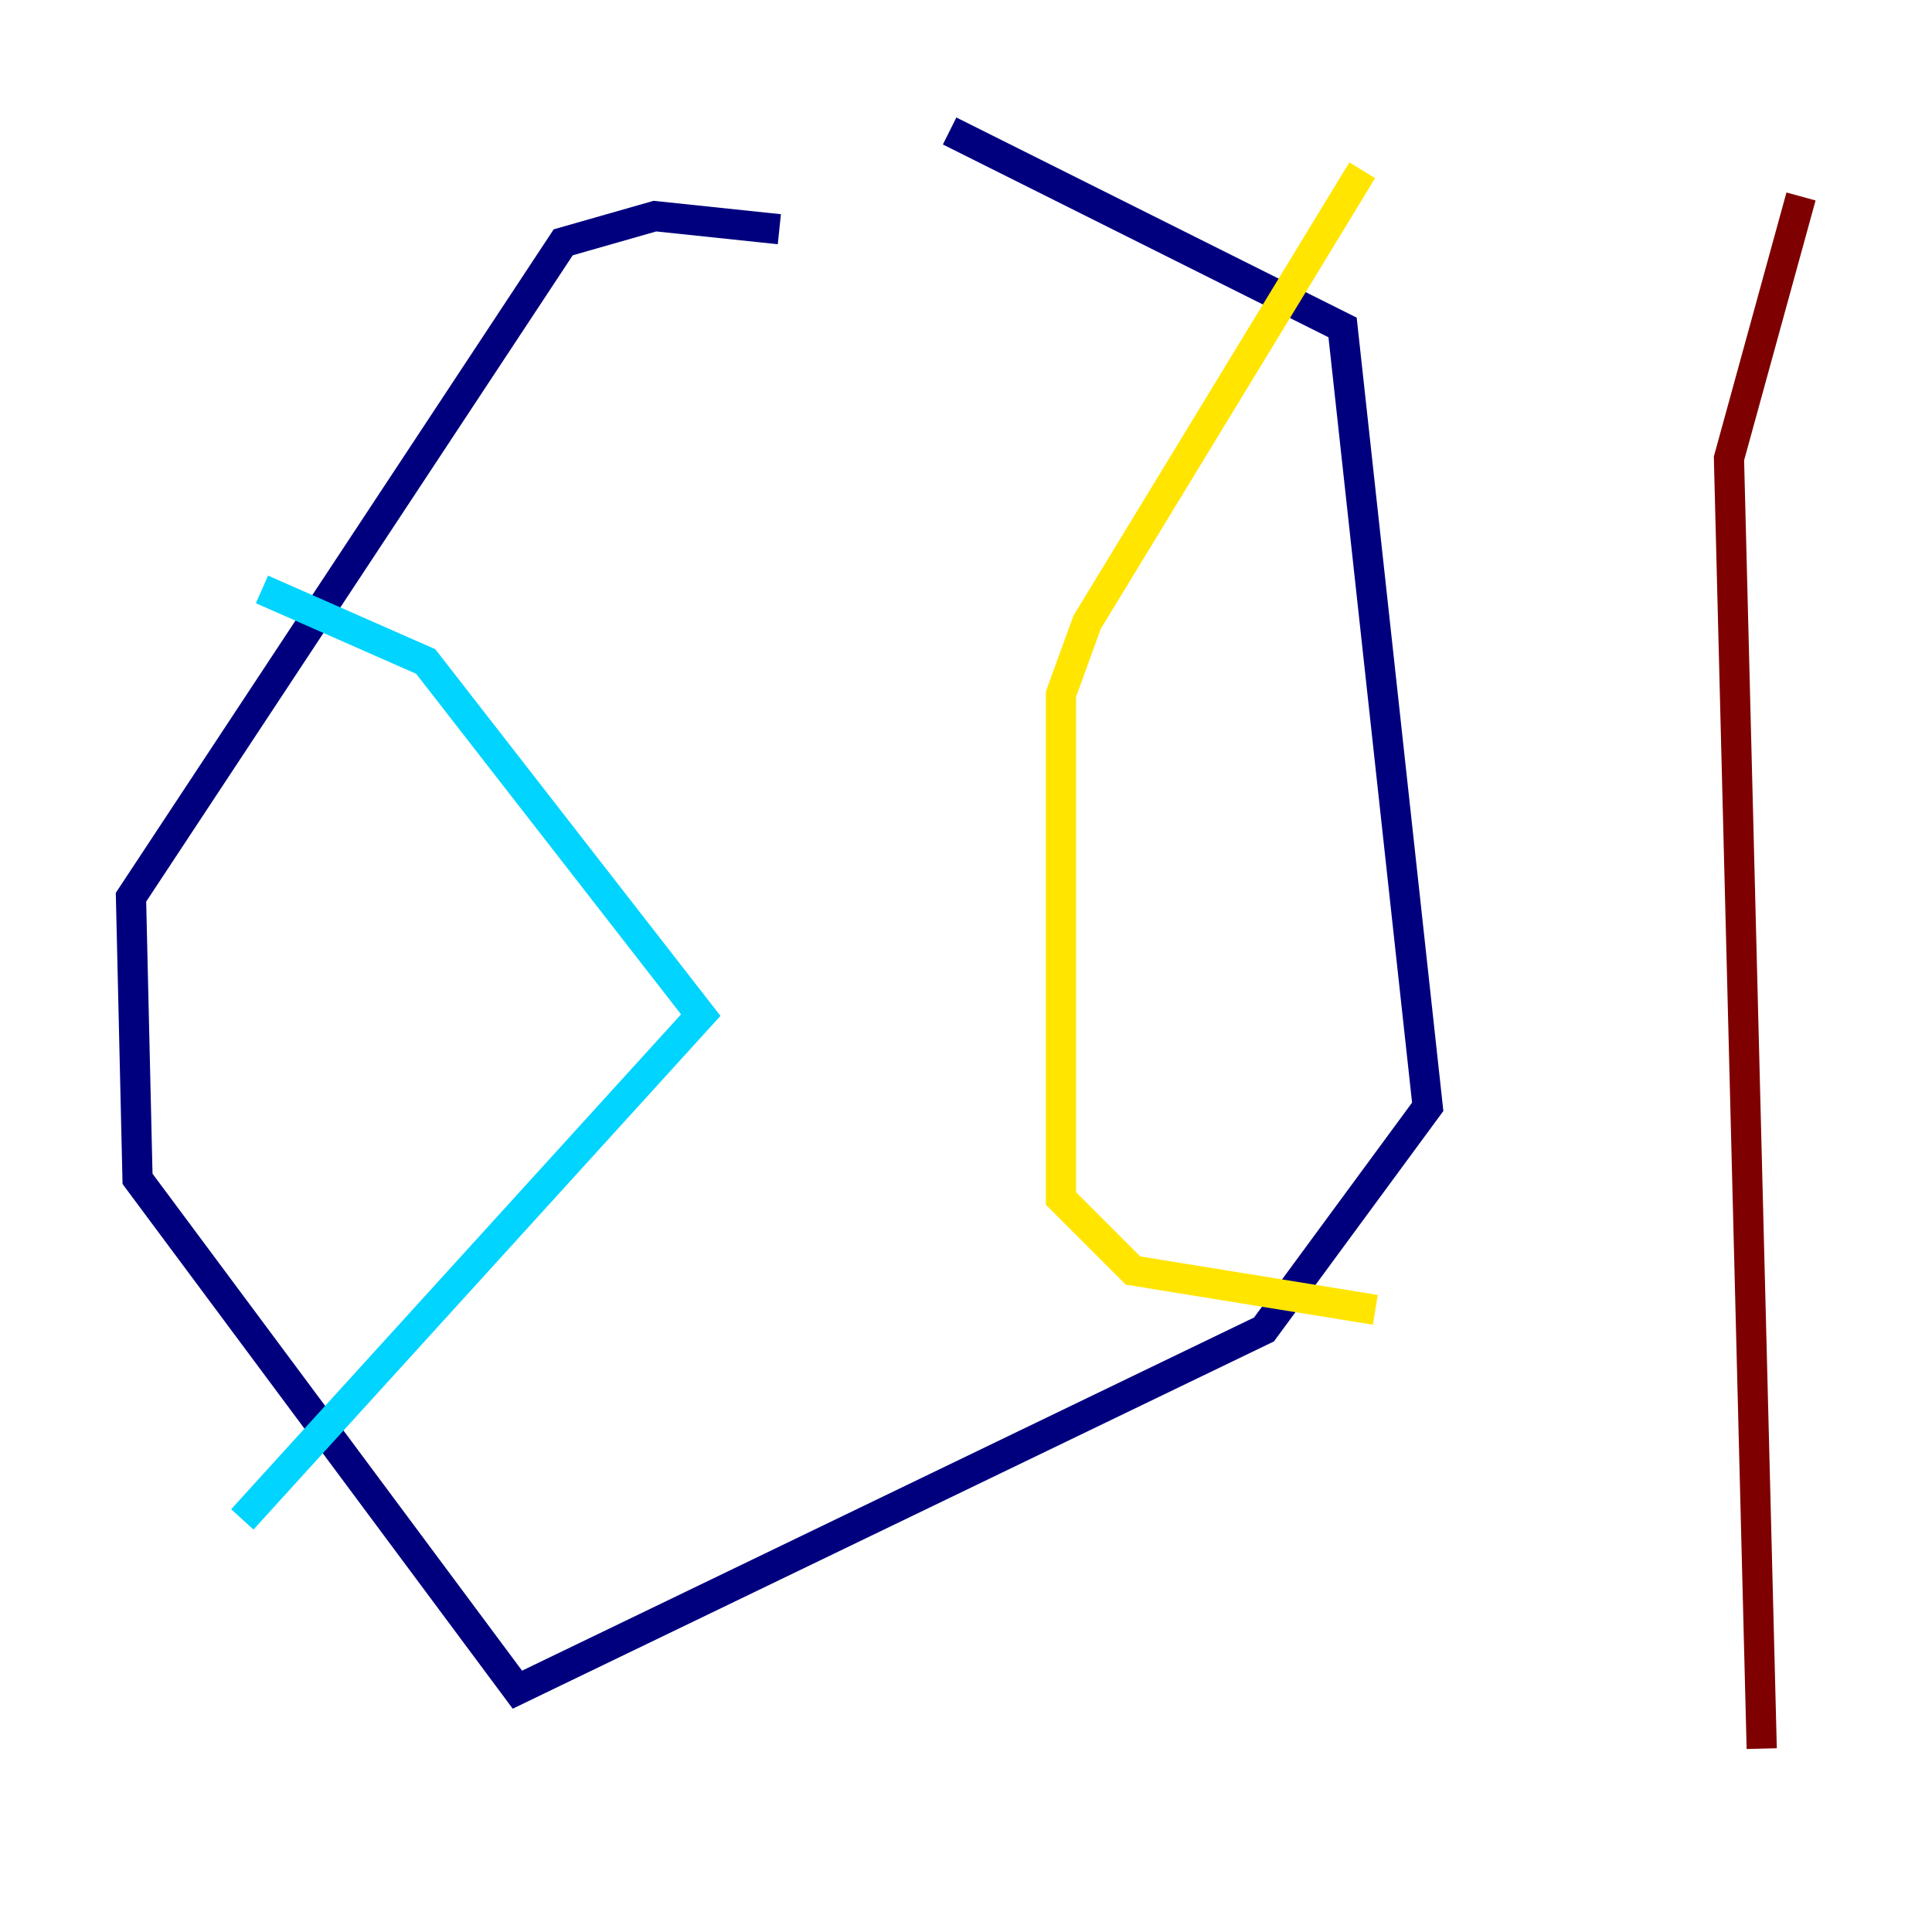<?xml version="1.0" encoding="utf-8" ?>
<svg baseProfile="tiny" height="128" version="1.2" viewBox="0,0,128,128" width="128" xmlns="http://www.w3.org/2000/svg" xmlns:ev="http://www.w3.org/2001/xml-events" xmlns:xlink="http://www.w3.org/1999/xlink"><defs /><polyline fill="none" points="51.634,15.186 43.39,14.319 37.315,16.054 8.678,59.444 9.112,78.102 34.278,111.946 83.742,88.081 94.59,73.329 88.949,21.695 62.915,8.678" stroke="#00007f" stroke-width="2" /><polyline fill="none" points="17.356,39.051 28.203,43.824 46.427,67.254 16.054,100.664" stroke="#00d4ff" stroke-width="2" /><polyline fill="none" points="90.251,11.281 72.027,41.22 70.291,45.993 70.291,79.403 75.064,84.176 91.119,86.78" stroke="#ffe500" stroke-width="2" /><polyline fill="none" points="119.322,13.017 114.549,30.373 116.719,115.851" stroke="#7f0000" stroke-width="2" /></svg>